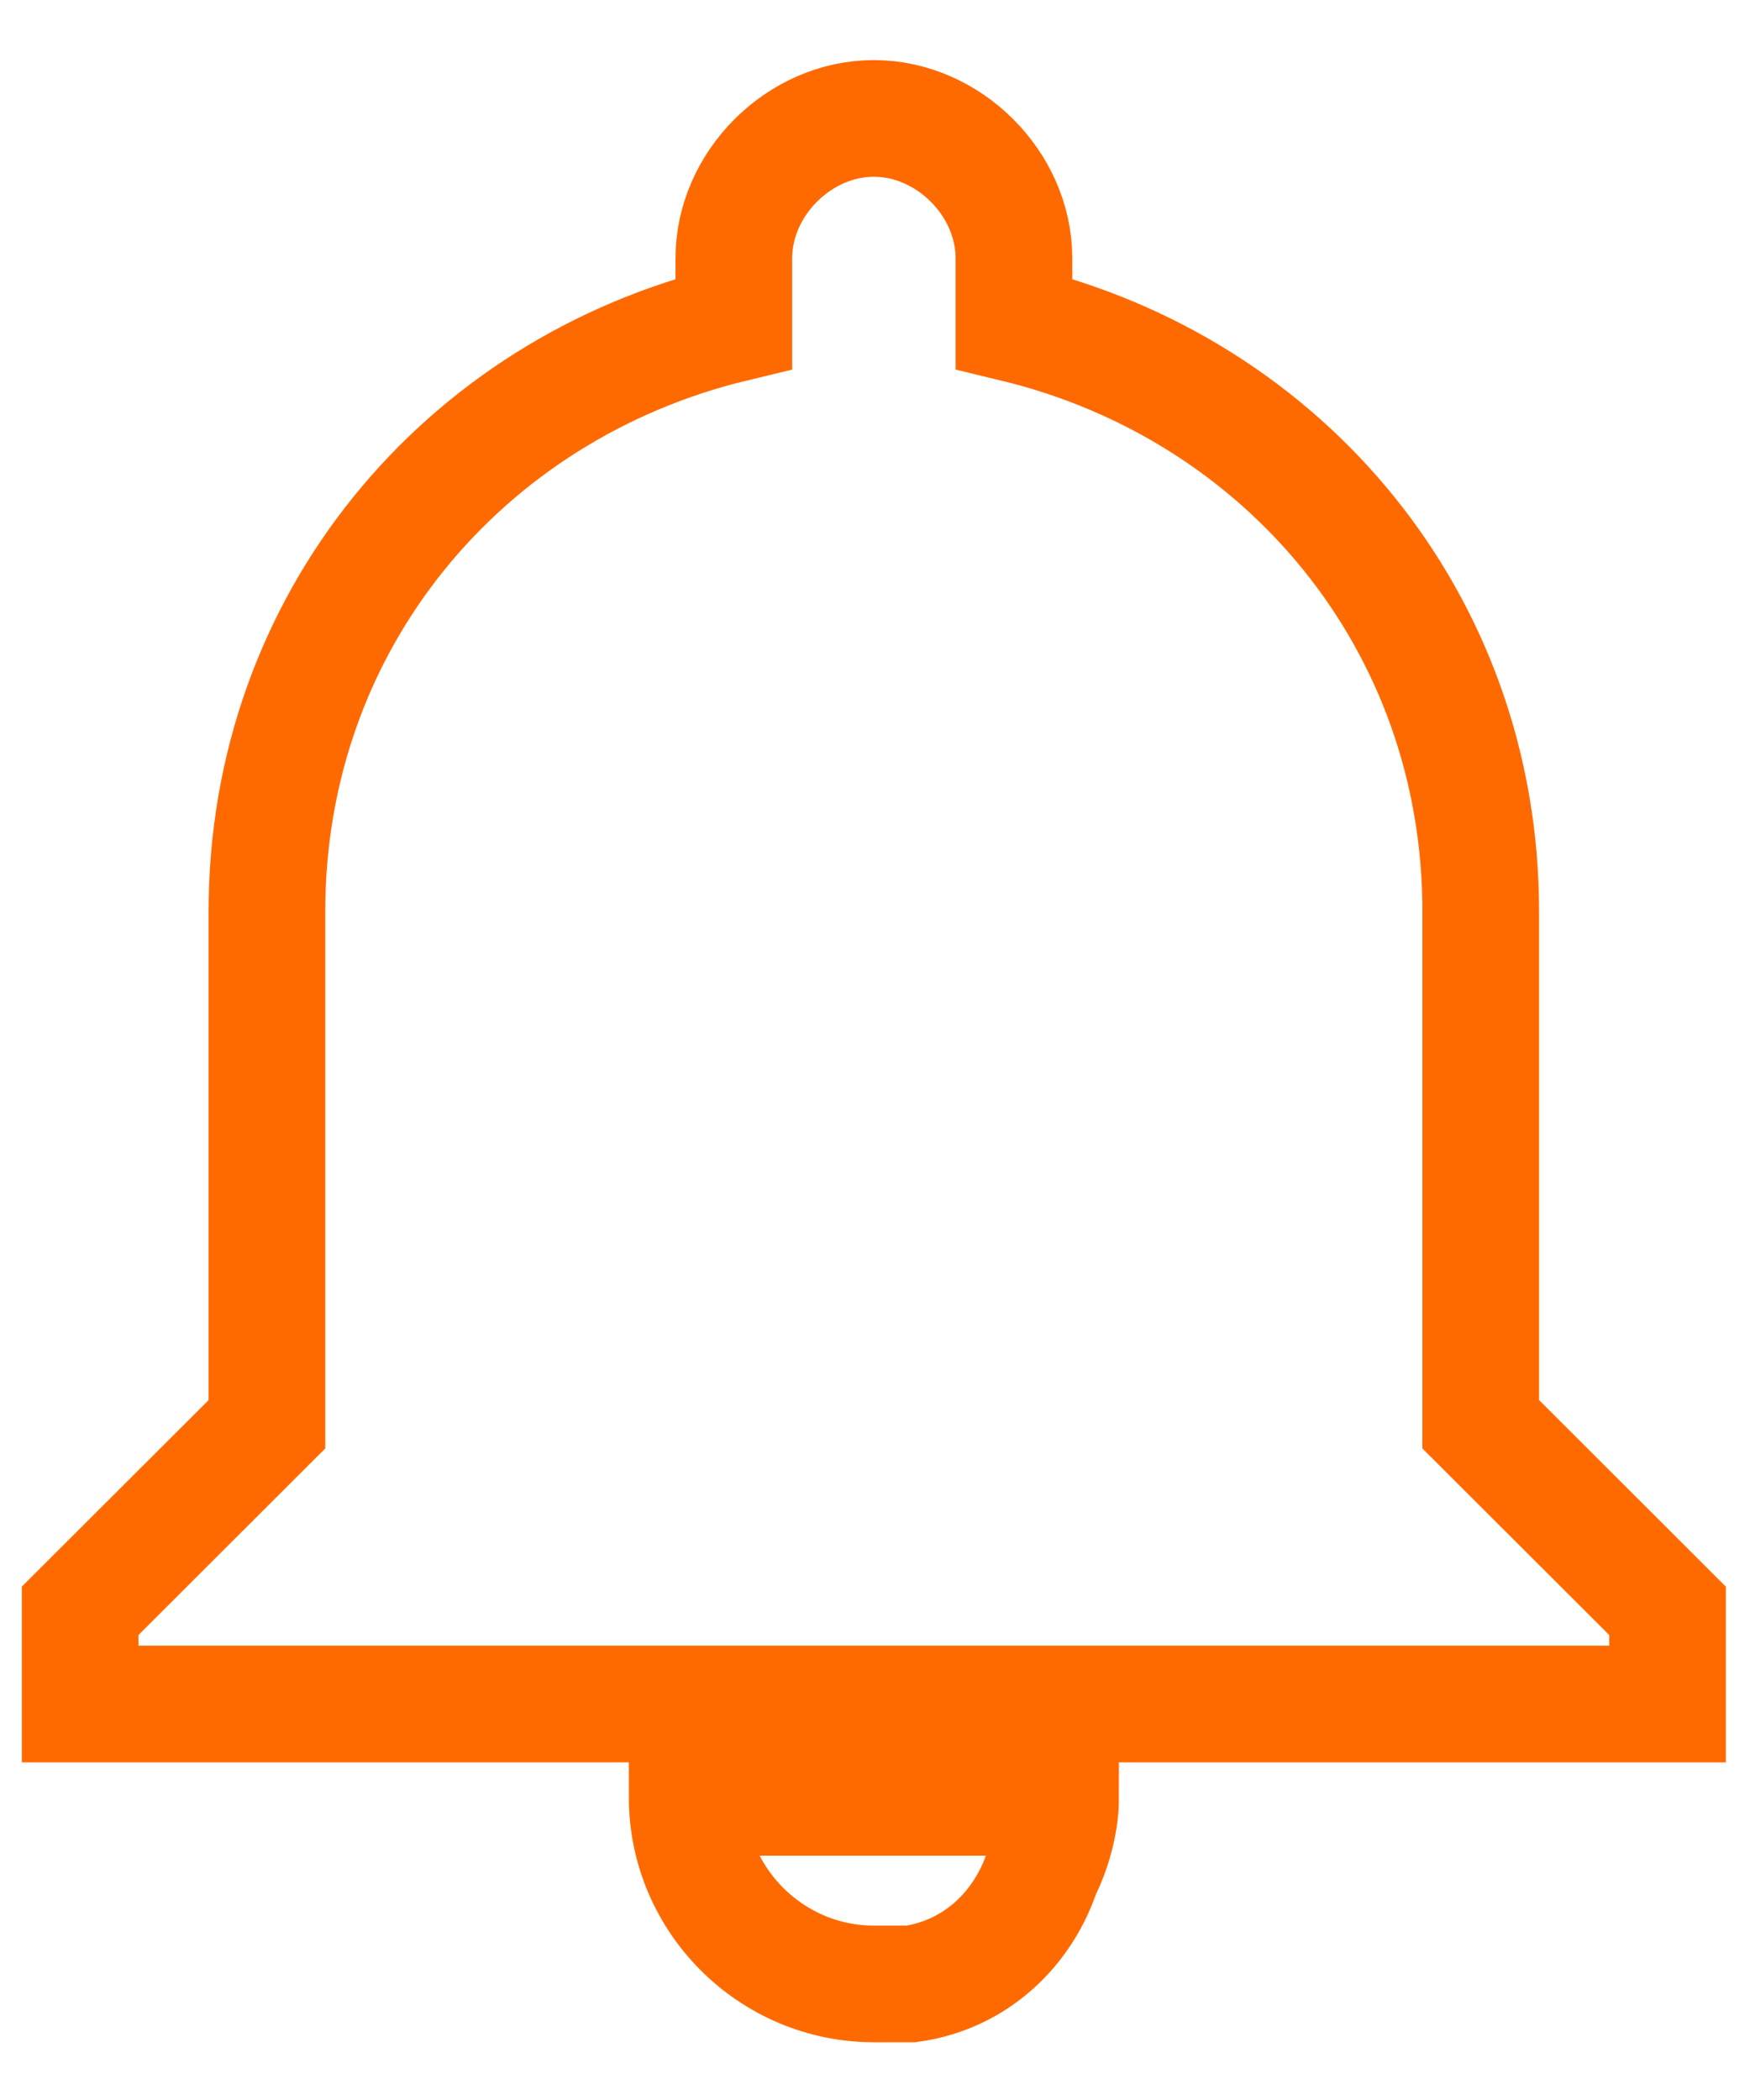 <?xml version="1.0" encoding="UTF-8"?>
<svg width="15px" height="18px" viewBox="0 0 15 18" version="1.1" xmlns="http://www.w3.org/2000/svg" xmlns:xlink="http://www.w3.org/1999/xlink">
    <!-- Generator: Sketch 39.1 (31720) - http://www.bohemiancoding.com/sketch -->
    <title>turn-notifications-on-button</title>
    <desc>Created with Sketch.</desc>
    <defs></defs>
    <g id="Page-1" stroke="none" stroke-width="1" fill="none" fill-rule="evenodd">
        <g id="companyName" transform="translate(-931, -86)" stroke="#FF6A00">
            <g id="turn-notifications-on-button" transform="translate(931, 87)">
                <g id="Capa_1">
                    <g id="notifications-on">
                        <path d="M12.692,6.811 C12.692,4.332 11.012,2.333 8.691,1.774 L8.691,1.214 C8.691,0.574 8.13,0.015 7.49,0.015 C6.85,0.015 6.29,0.574 6.29,1.214 L6.29,1.774 C3.969,2.333 2.288,4.332 2.288,6.811 L2.288,11.208 L0.687,12.807 L0.687,13.606 L14.293,13.606 L14.293,12.807 L12.692,11.208 L12.692,6.811 Z M7.49,16.005 L7.81,16.005 C8.371,15.925 8.771,15.525 8.931,15.045 C9.011,14.886 9.091,14.646 9.091,14.406 L5.89,14.406 C5.89,15.285 6.61,16.005 7.49,16.005 Z" id="Shape"></path>
                    </g>
                </g>
            </g>
        </g>
    </g>
</svg>